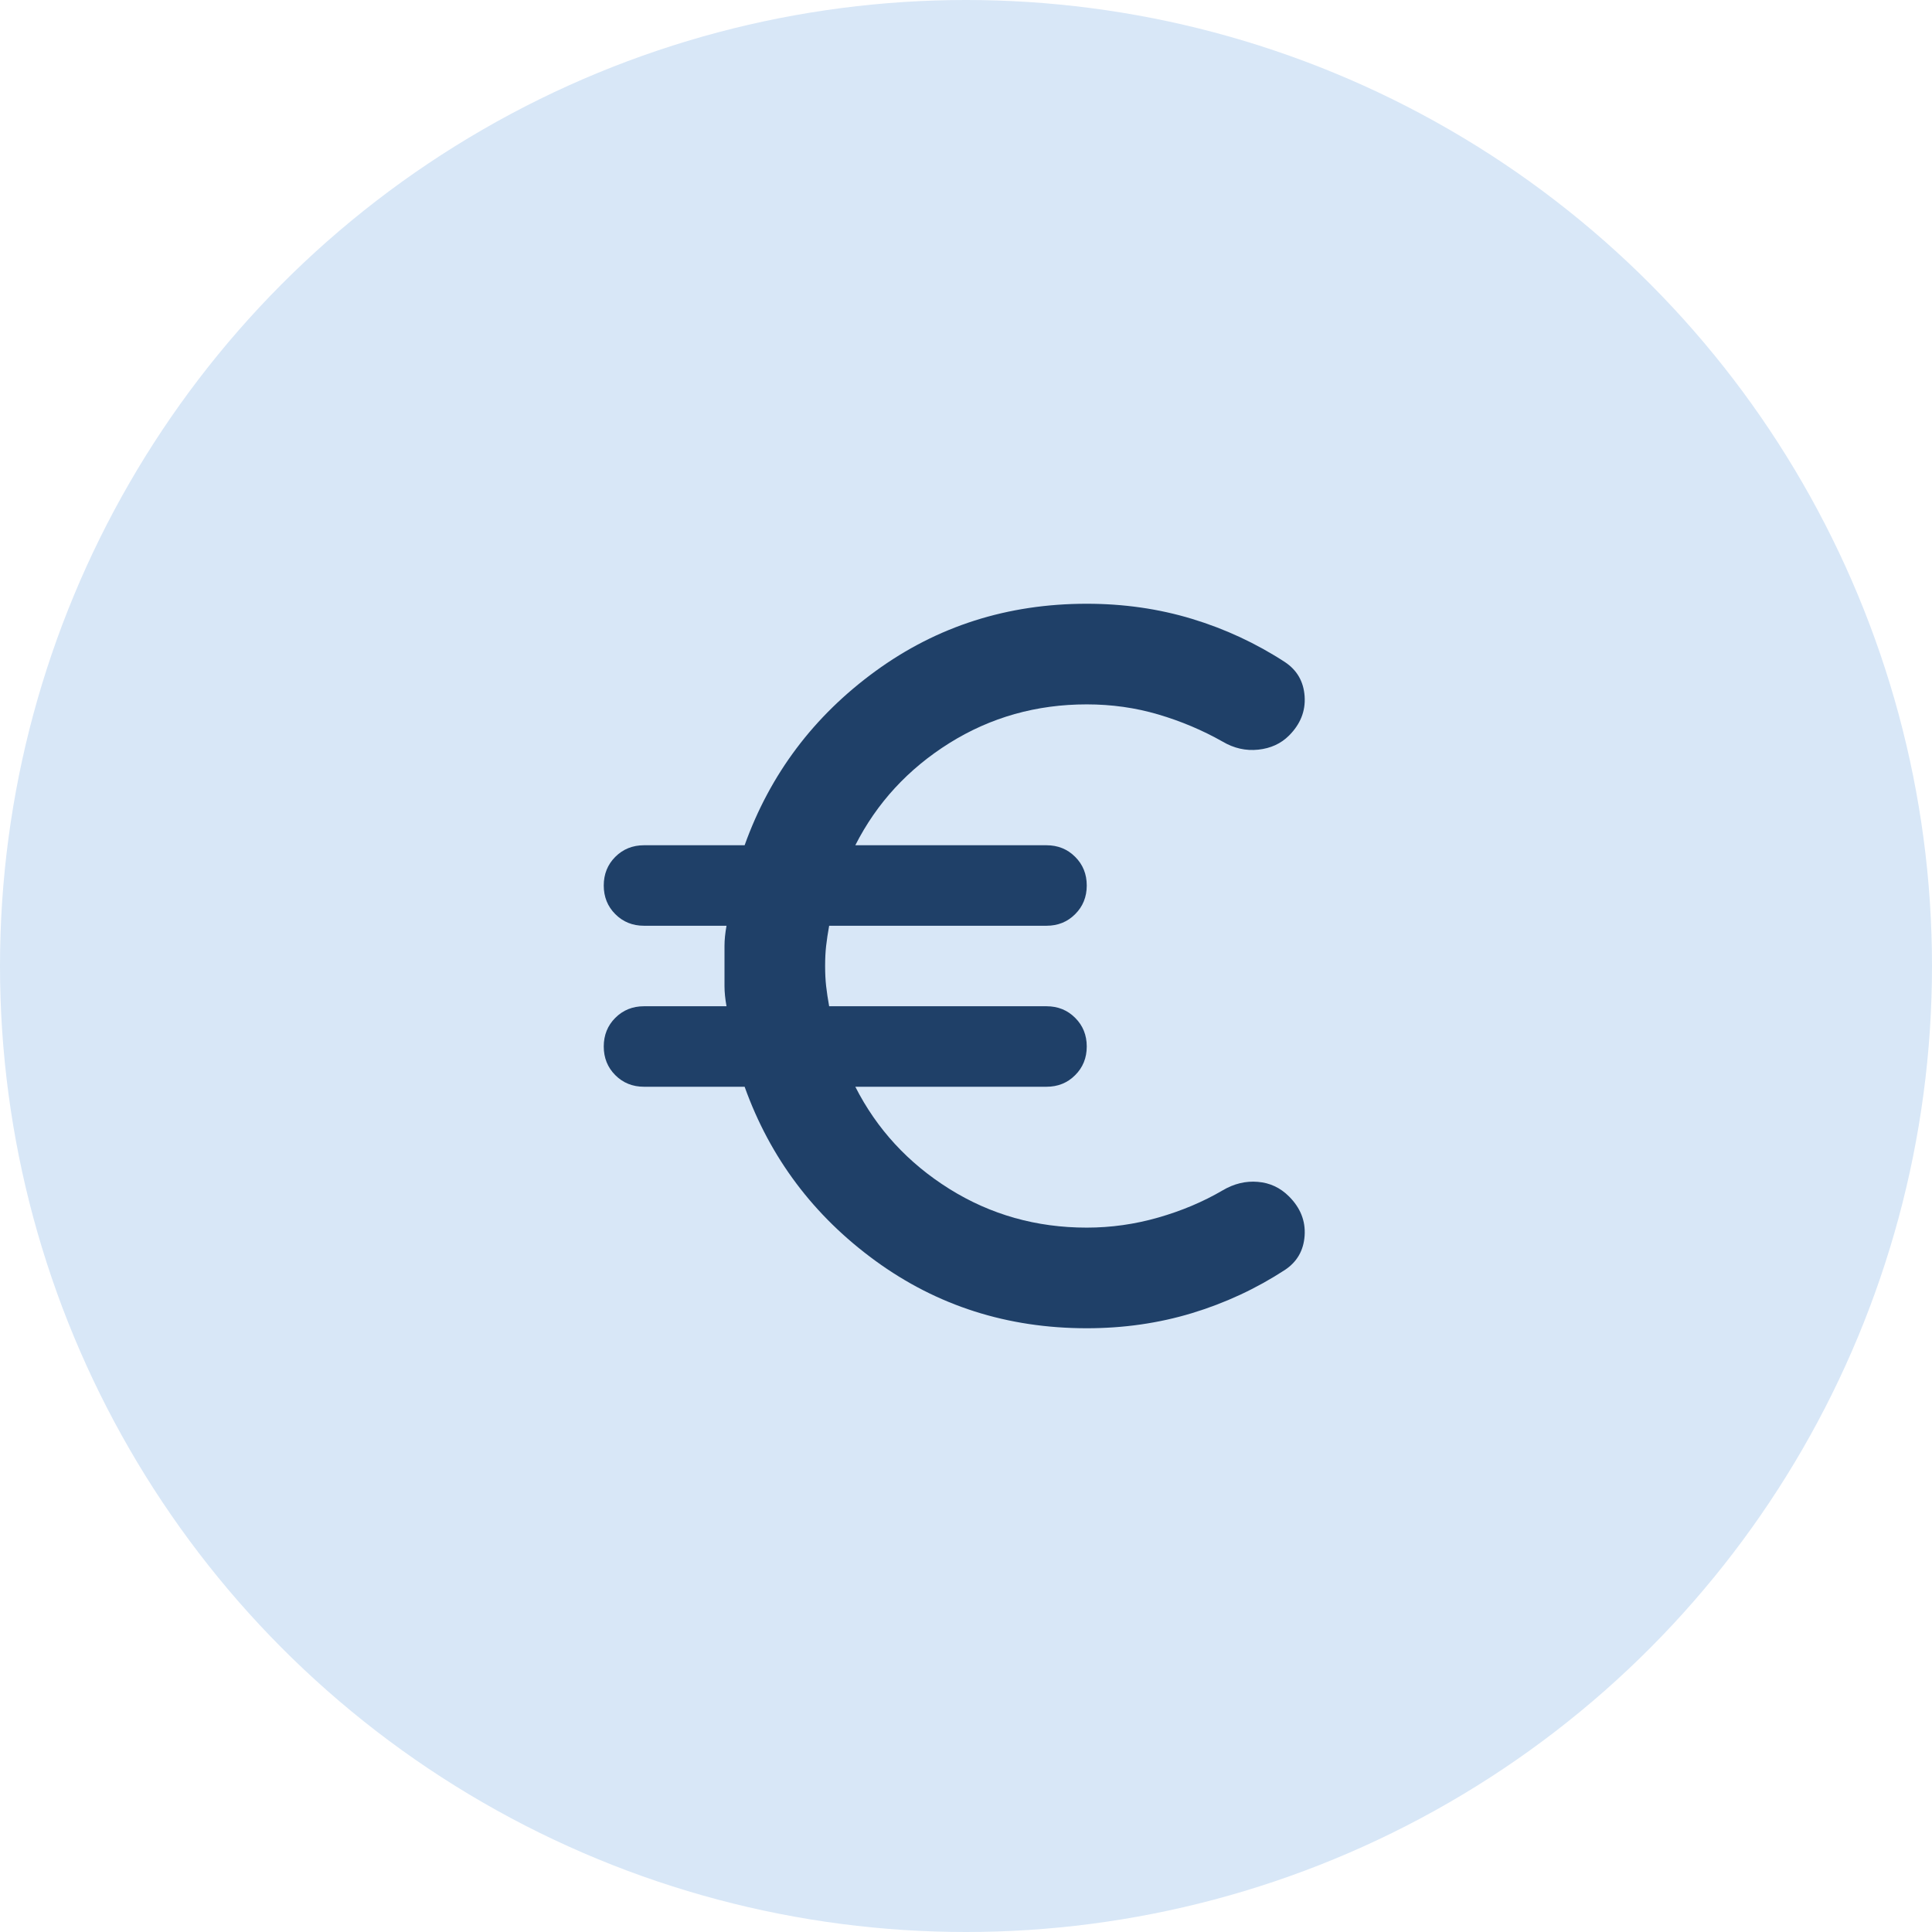 <svg width="48" height="48" viewBox="0 0 48 48" fill="none" xmlns="http://www.w3.org/2000/svg">
<circle cx="24" cy="24" r="24" fill="#D8E7F7"/>
<path d="M27 33C25.033 33 23.283 32.442 21.75 31.325C20.217 30.208 19.133 28.767 18.5 27H16C15.717 27 15.479 26.904 15.287 26.712C15.096 26.521 15 26.283 15 26C15 25.717 15.096 25.479 15.287 25.288C15.479 25.096 15.717 25 16 25H18.05C18.017 24.817 18 24.65 18 24.5V23.5C18 23.35 18.017 23.183 18.05 23H16C15.717 23 15.479 22.904 15.287 22.712C15.096 22.521 15 22.283 15 22C15 21.717 15.096 21.479 15.287 21.288C15.479 21.096 15.717 21 16 21H18.5C19.133 19.233 20.217 17.792 21.75 16.675C23.283 15.558 25.033 15 27 15C27.917 15 28.788 15.125 29.613 15.375C30.438 15.625 31.208 15.983 31.925 16.45C32.225 16.65 32.388 16.933 32.413 17.3C32.438 17.667 32.308 17.992 32.025 18.275C31.825 18.475 31.571 18.592 31.262 18.625C30.954 18.658 30.658 18.592 30.375 18.425C29.875 18.142 29.342 17.917 28.775 17.75C28.208 17.583 27.617 17.5 27 17.5C25.75 17.5 24.613 17.821 23.587 18.462C22.562 19.104 21.783 19.95 21.25 21H26C26.283 21 26.521 21.096 26.712 21.288C26.904 21.479 27 21.717 27 22C27 22.283 26.904 22.521 26.712 22.712C26.521 22.904 26.283 23 26 23H20.6C20.567 23.183 20.542 23.35 20.525 23.5C20.508 23.65 20.5 23.817 20.5 24C20.5 24.183 20.508 24.35 20.525 24.5C20.542 24.65 20.567 24.817 20.6 25H26C26.283 25 26.521 25.096 26.712 25.288C26.904 25.479 27 25.717 27 26C27 26.283 26.904 26.521 26.712 26.712C26.521 26.904 26.283 27 26 27H21.25C21.783 28.05 22.562 28.896 23.587 29.538C24.613 30.179 25.75 30.5 27 30.5C27.6 30.5 28.192 30.417 28.775 30.25C29.358 30.083 29.892 29.858 30.375 29.575C30.658 29.408 30.95 29.337 31.25 29.363C31.55 29.387 31.808 29.508 32.025 29.725C32.308 30.008 32.438 30.333 32.413 30.7C32.388 31.067 32.225 31.35 31.925 31.55C31.208 32.017 30.438 32.375 29.613 32.625C28.788 32.875 27.917 33 27 33Z" fill="#1F4068"/>
</svg>
